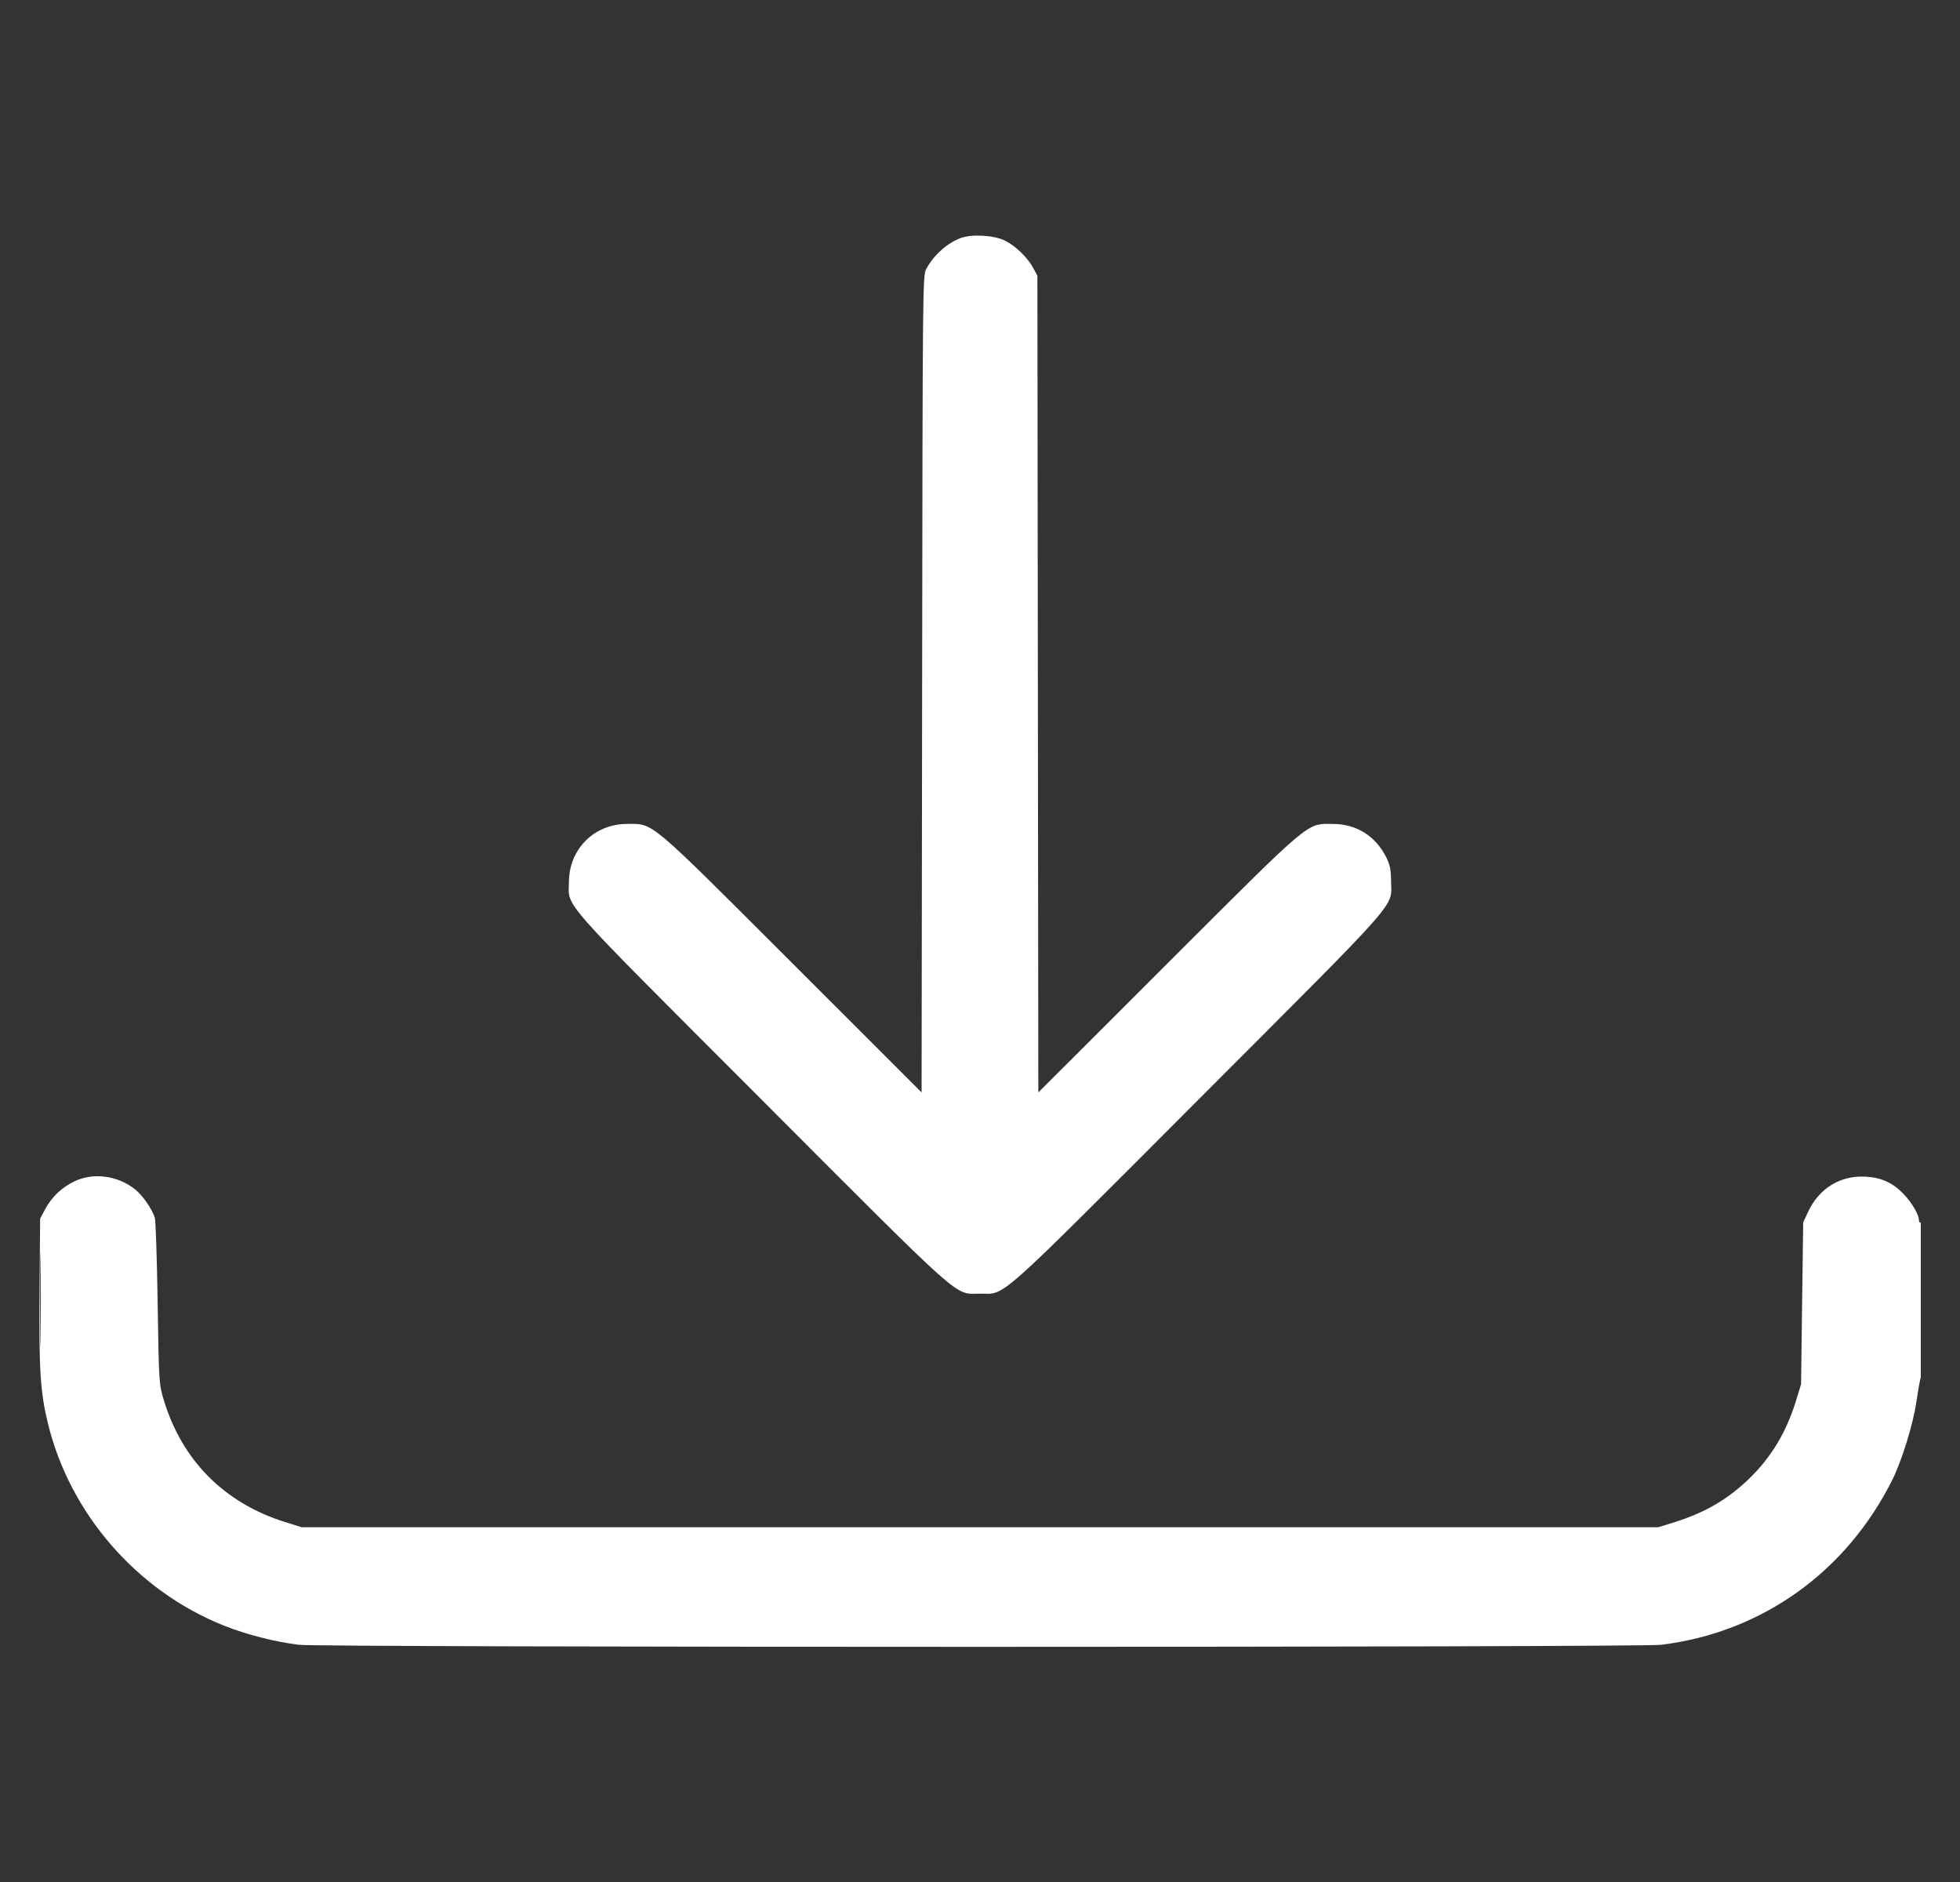 <svg width="25" height="24" viewBox="0 0 25 24" fill="none" xmlns="http://www.w3.org/2000/svg">
<rect x="0" y="0" width="25" height="24" fill="#333333" stroke="none"/>
<g clip-path="url(#clip0_202_61)">
<path fill-rule="evenodd" clip-rule="evenodd" d="M12.252 3.036C12.077 3.103 11.91 3.253 11.813 3.432C11.769 3.514 11.768 3.668 11.762 8.723L11.755 13.931L10.106 12.283C8.252 10.431 8.342 10.507 8 10.507C7.581 10.507 7.26 10.825 7.257 11.244C7.255 11.584 7.081 11.387 9.712 14.021C12.341 16.654 12.164 16.497 12.5 16.497C12.835 16.497 12.659 16.654 15.288 14.021C17.928 11.377 17.745 11.586 17.743 11.232C17.742 11.091 17.729 11.027 17.683 10.935C17.546 10.66 17.3 10.507 17 10.507C16.658 10.507 16.748 10.431 14.894 12.283L13.244 13.931L13.238 8.723L13.232 3.516L13.18 3.419C13.108 3.285 12.952 3.134 12.817 3.068C12.677 2.999 12.391 2.983 12.252 3.036ZM0.956 15.062C0.793 15.137 0.66 15.263 0.576 15.42L0.512 15.54L0.504 16.464C0.496 17.463 0.514 17.751 0.61 18.147C0.89 19.303 1.747 20.289 2.858 20.731C3.14 20.844 3.509 20.938 3.811 20.975C4.094 21.01 20.906 21.01 21.189 20.975C22.47 20.818 23.547 20.05 24.136 18.873C24.256 18.633 24.402 18.163 24.442 17.885C24.463 17.744 24.489 17.595 24.502 17.554C24.533 17.451 24.531 15.569 24.5 15.588C24.487 15.596 24.476 15.583 24.476 15.559C24.476 15.49 24.384 15.333 24.28 15.226C24.142 15.082 23.993 15.015 23.792 15.005C23.474 14.988 23.203 15.154 23.064 15.451L23 15.588L22.986 16.62L22.973 17.652L22.908 17.863C22.785 18.266 22.588 18.591 22.301 18.866C22.028 19.126 21.747 19.289 21.363 19.41L21.152 19.476H12.5H3.848L3.637 19.41C2.864 19.168 2.326 18.628 2.092 17.863C2.028 17.652 2.027 17.65 2.011 16.62C2.002 16.052 1.986 15.561 1.975 15.528C1.938 15.415 1.817 15.241 1.722 15.166C1.501 14.992 1.197 14.95 0.956 15.062ZM0.511 16.572C0.511 17.113 0.514 17.338 0.518 17.072C0.522 16.805 0.522 16.362 0.518 16.088C0.514 15.813 0.511 16.031 0.511 16.572Z" fill="white"/>
</g>
<defs>
<clipPath id="clip0_202_61">
<rect width="24" height="24" fill="white" transform="translate(0.5)"/>
</clipPath>
</defs>
</svg>
